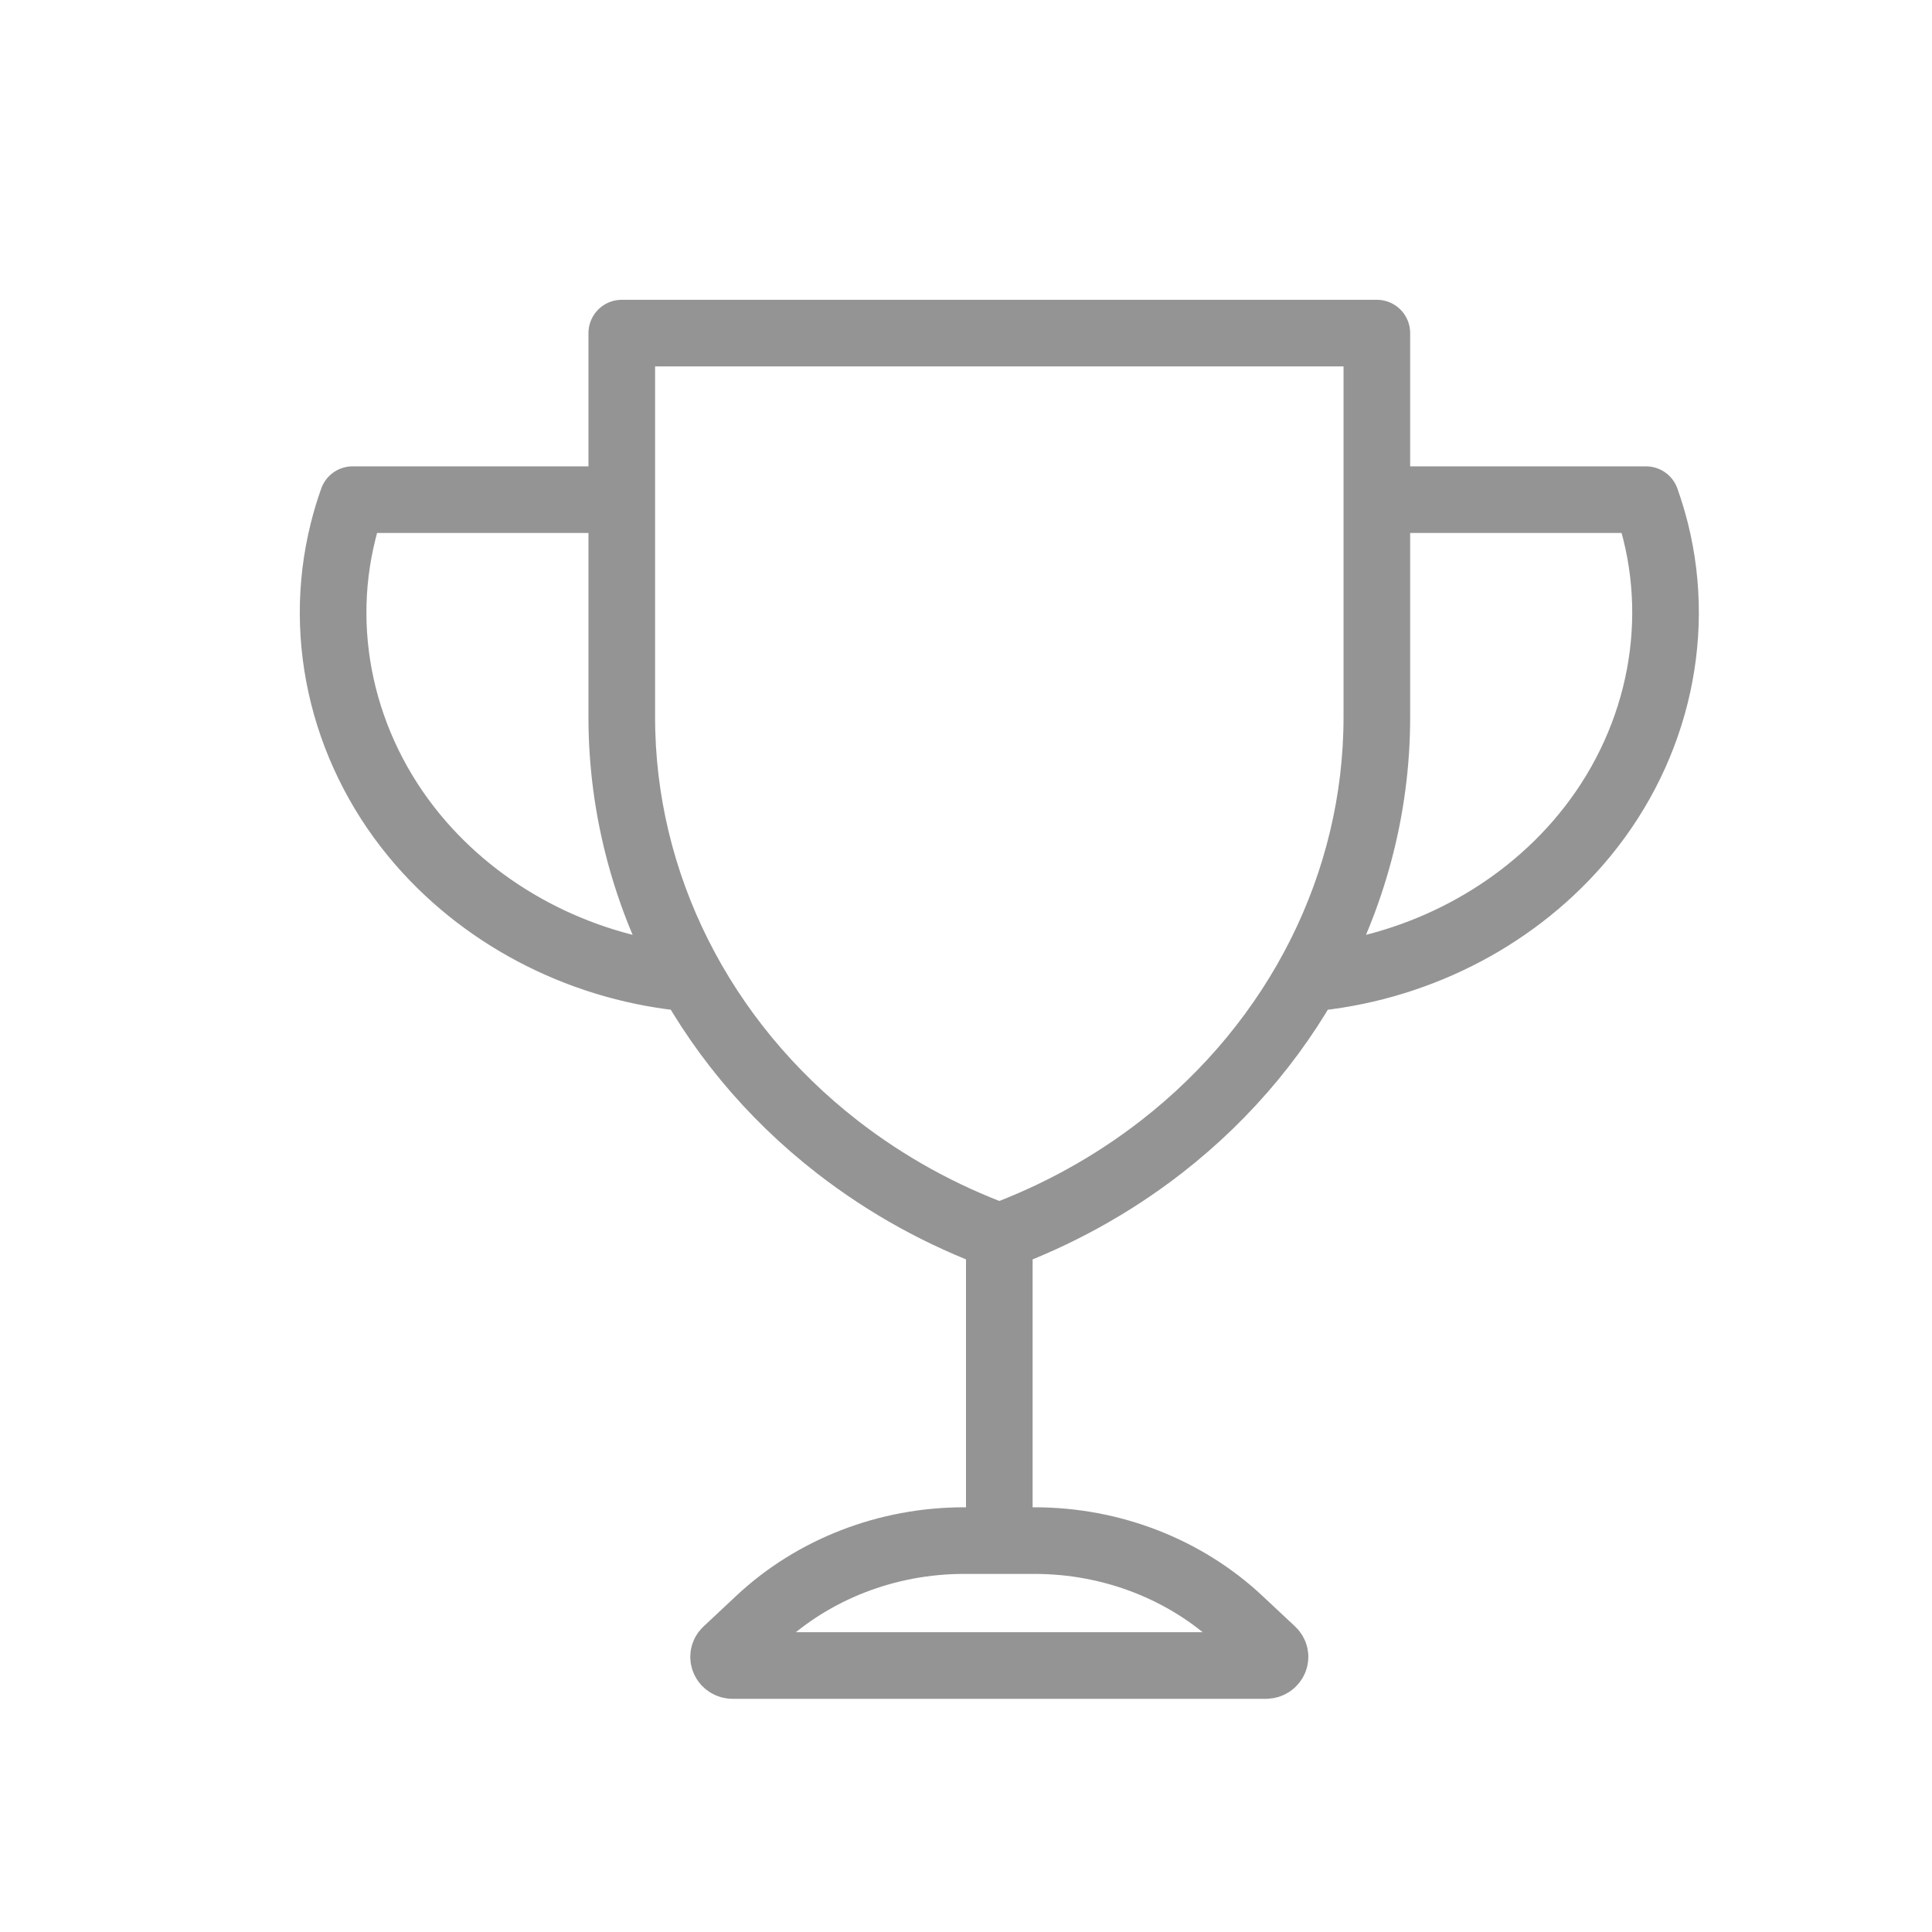 <svg width="29" height="29" viewBox="0 0 29 29" fill="none" xmlns="http://www.w3.org/2000/svg">
<path d="M15 18.75V23.125M9.333 10.765V5H20.667V10.765M9.333 10.765C9.333 13.26 10.52 15.625 12.57 17.217C13.316 17.796 14.137 18.244 15 18.562C15.863 18.244 16.684 17.796 17.43 17.217C19.48 15.625 20.667 13.26 20.667 10.765M9.333 10.765L9.333 7.5H5.293C5.238 7.655 5.19 7.814 5.15 7.975C4.74 9.614 5.184 11.359 6.321 12.662C7.329 13.817 8.8 14.551 10.373 14.686C9.698 13.492 9.333 12.148 9.333 10.765ZM20.667 10.765L20.667 7.5H24.707C24.762 7.655 24.81 7.814 24.851 7.975C25.26 9.614 24.816 11.359 23.679 12.662C22.671 13.817 21.2 14.551 19.627 14.686C20.302 13.492 20.667 12.148 20.667 10.765ZM11 25H19C19.123 25 19.185 24.861 19.098 24.779L18.608 24.32C17.792 23.555 16.685 23.125 15.53 23.125H14.47C13.315 23.125 12.208 23.555 11.392 24.32L10.902 24.779C10.815 24.861 10.877 25 11 25Z" stroke="#949494" stroke-linecap="round" stroke-linejoin="round"/>
</svg>
